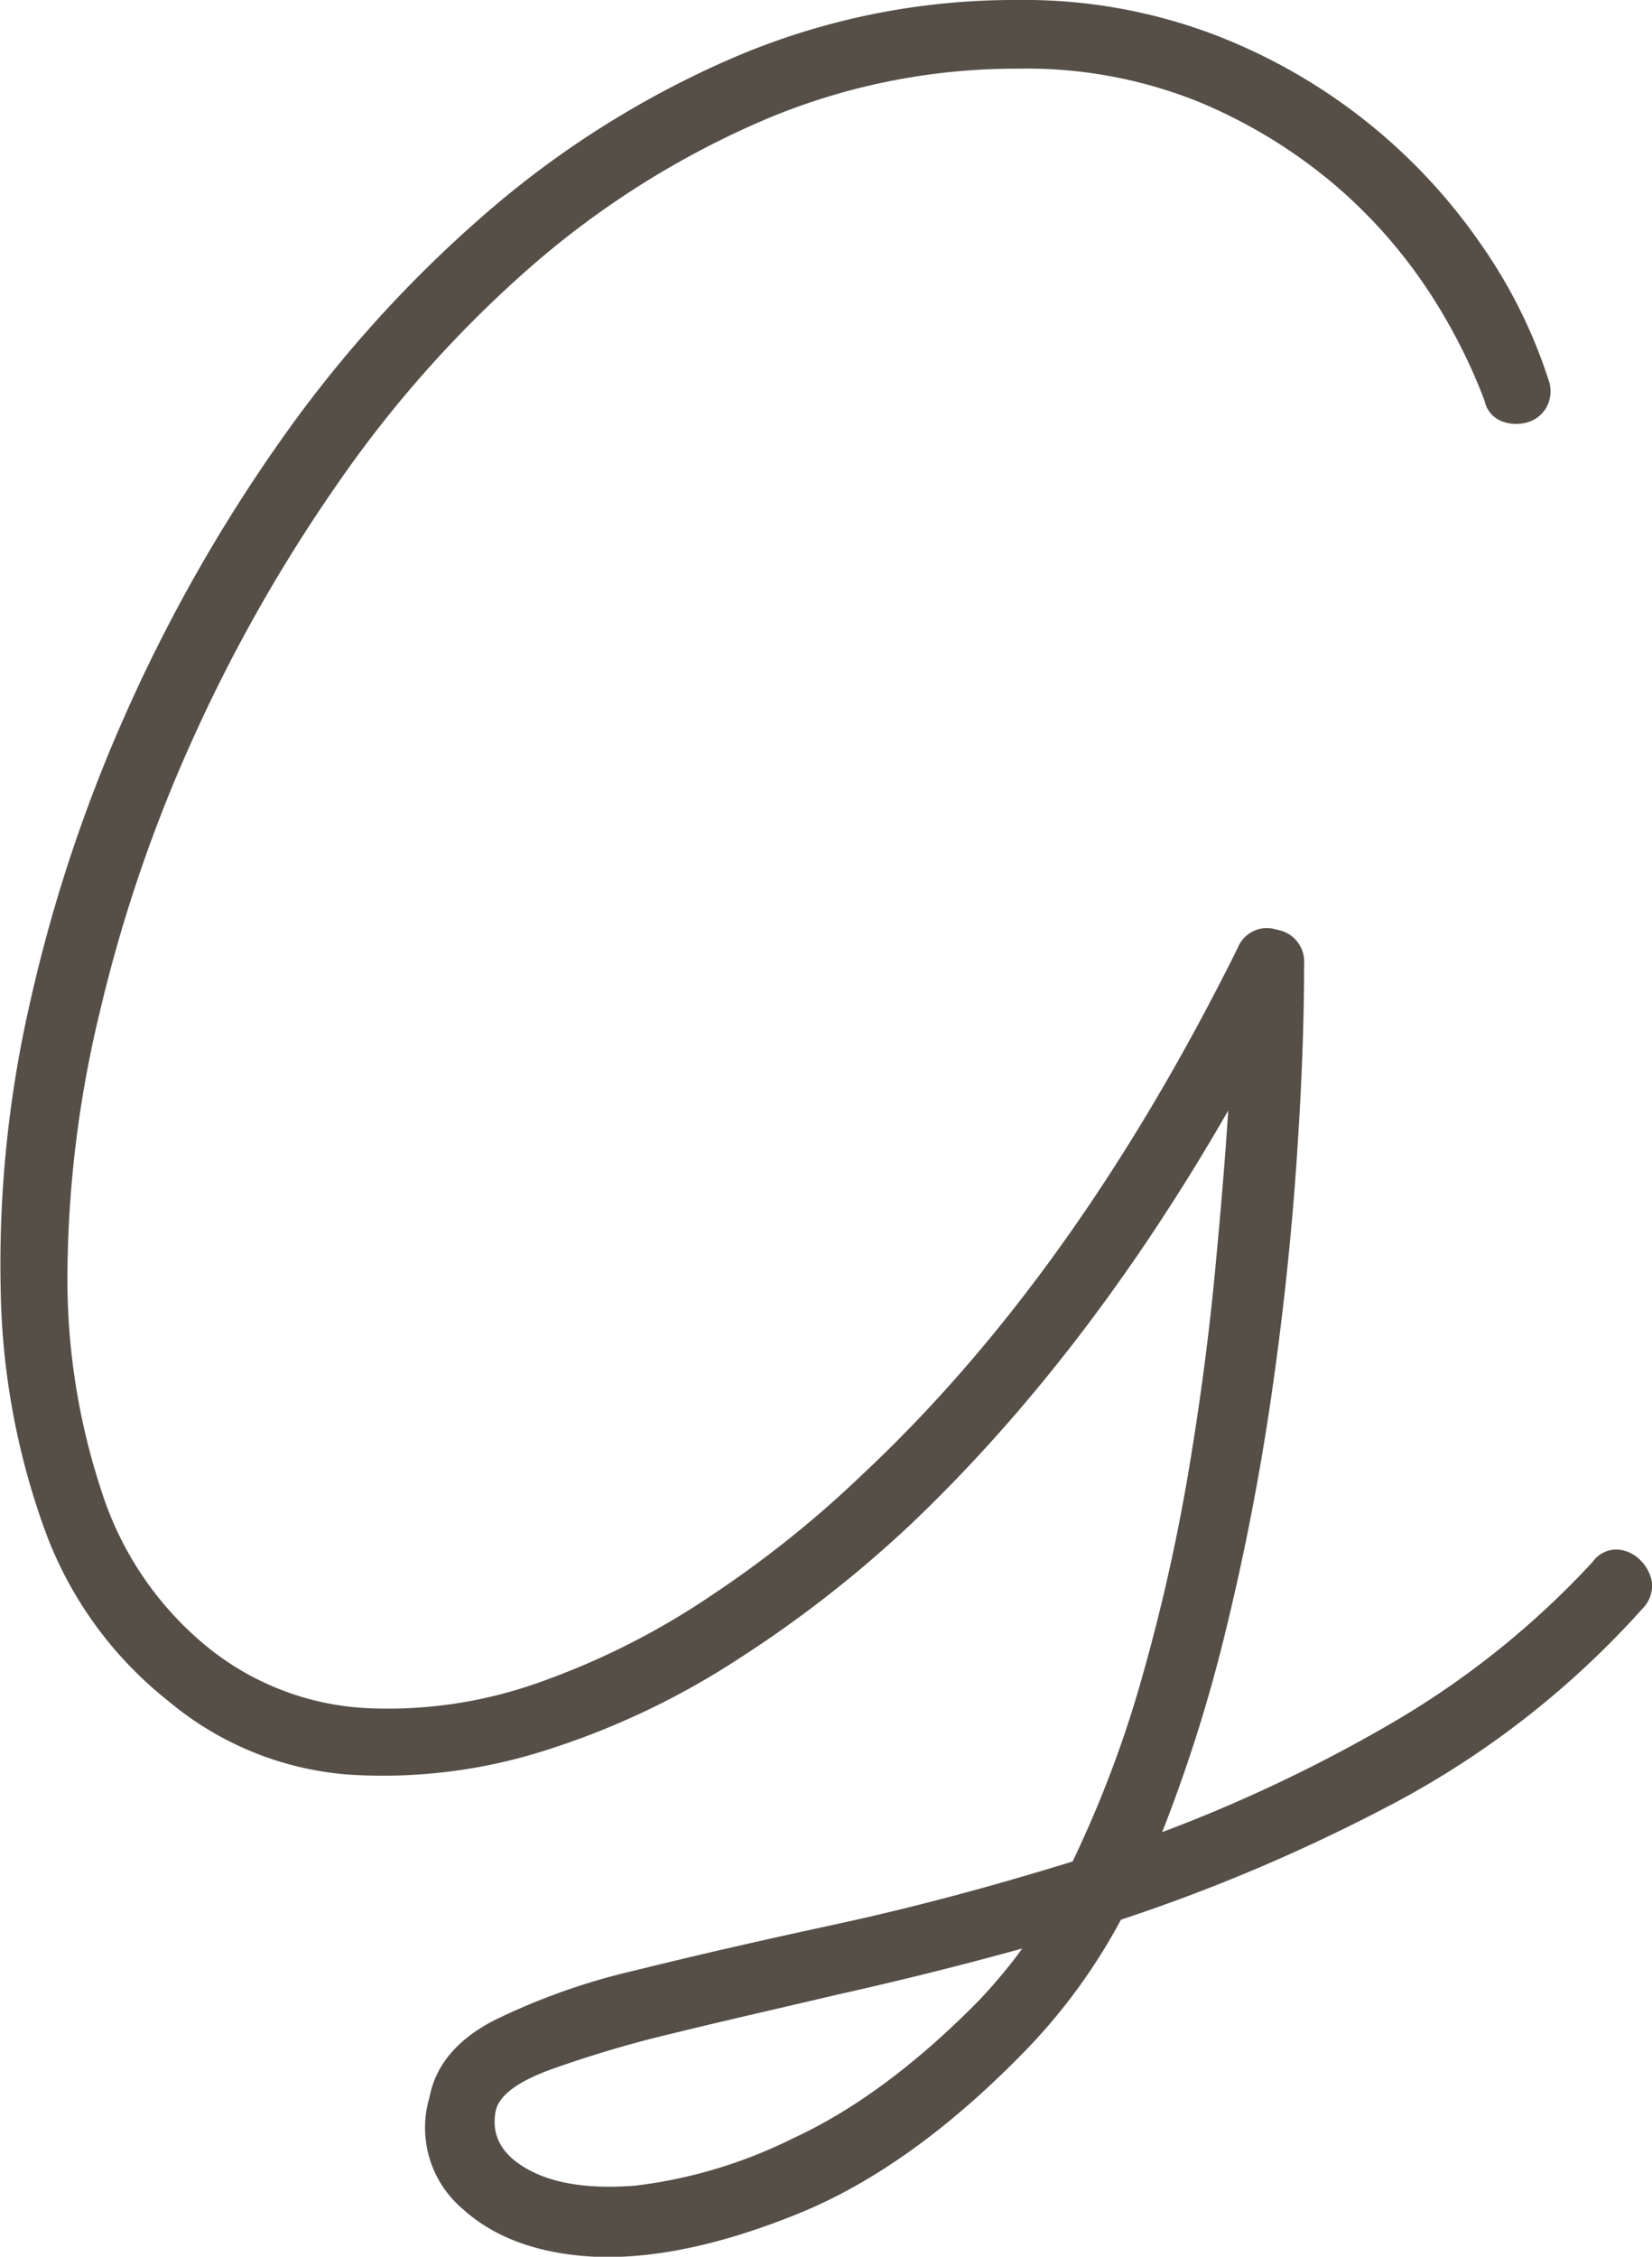 <svg xmlns="http://www.w3.org/2000/svg" viewBox="0 0 153.05 208.98"><defs><style>.cls-1{fill:#554f47;}</style></defs><title>資產 44</title><g id="圖層_2" data-name="圖層 2"><g id="圖層_1-2" data-name="圖層 1"><path class="cls-1" d="M39.79,194.22q.84-4.44,5.93-7.1a60.7,60.7,0,0,1,13.15-4.66q8.06-2,18.45-4.24t22.05-5.84a105,105,0,0,0,6.47-17.17,176.73,176.73,0,0,0,4.24-18.76q1.59-9.43,2.44-18.24t1.27-15.37q-13.16,22.89-29.48,38.38a110.39,110.39,0,0,1-15.9,12.4A72.69,72.69,0,0,1,50.5,162.1a49.44,49.44,0,0,1-18.24,2.23,29.41,29.41,0,0,1-16.64-6.79A35.81,35.81,0,0,1,4.06,141.43a68.36,68.36,0,0,1-4-22.27A108,108,0,0,1,2.68,93.3a141.68,141.68,0,0,1,8.8-26.83A148,148,0,0,1,25.69,41.24a116.17,116.17,0,0,1,19-21.2A88.41,88.41,0,0,1,67.78,5.41,66,66,0,0,1,94.28,0a49.58,49.58,0,0,1,18.13,3.18,53,53,0,0,1,24.91,19.61,47,47,0,0,1,6.15,12.41,3.08,3.08,0,0,1-.21,2.54,2.93,2.93,0,0,1-1.8,1.38,3.72,3.72,0,0,1-2.33-.11,2.59,2.59,0,0,1-1.59-1.9,52,52,0,0,0-5.09-10,46.66,46.66,0,0,0-8.8-10,47.85,47.85,0,0,0-12.72-7.73A42.65,42.65,0,0,0,94.28,6.36,59.67,59.67,0,0,0,70,11.45,82.15,82.15,0,0,0,48.69,25.13a109,109,0,0,0-17.6,19.93A147.16,147.16,0,0,0,17.74,68.7a137.2,137.2,0,0,0-8.49,25,105.57,105.57,0,0,0-3,24,62.47,62.47,0,0,0,3.18,20.46,30.55,30.55,0,0,0,10,14.53A25.49,25.49,0,0,0,34,158.18a41.65,41.65,0,0,0,16.11-2.44A70,70,0,0,0,66,147.68a100.44,100.44,0,0,0,13.89-11.13q19.73-18.45,34.78-48.77a2.9,2.9,0,0,1,3.6-1.69,3,3,0,0,1,2.55,3.18q0,8.48-.75,19t-2.33,21.31q-1.59,10.81-4.13,21.21a142,142,0,0,1-5.94,18.87,140.12,140.12,0,0,0,21.1-10,80.37,80.37,0,0,0,18.76-15,2.72,2.72,0,0,1,2.33-1.17,3.29,3.29,0,0,1,2.12,1,3.69,3.69,0,0,1,1.06,2,3,3,0,0,1-.84,2.44,83.47,83.47,0,0,1-22.8,17.92,164,164,0,0,1-25.55,10.92A53.85,53.85,0,0,1,94.7,190.2Q84.32,200.79,73.93,205T55.48,209q-8.07-.32-12.62-4.45A9.85,9.85,0,0,1,39.79,194.22ZM94.7,180.44q-8.48,2.34-17,4.24C72.09,186,67,187.15,62.37,188.29a106.46,106.46,0,0,0-11.45,3.39q-4.56,1.69-5,3.82-.64,3.39,3,5.4t10,1.49A44.66,44.66,0,0,0,73.5,198q8.27-3.81,16.75-12.3c.71-.71,1.45-1.52,2.23-2.44S94,181.43,94.7,180.44Z"/></g></g></svg>